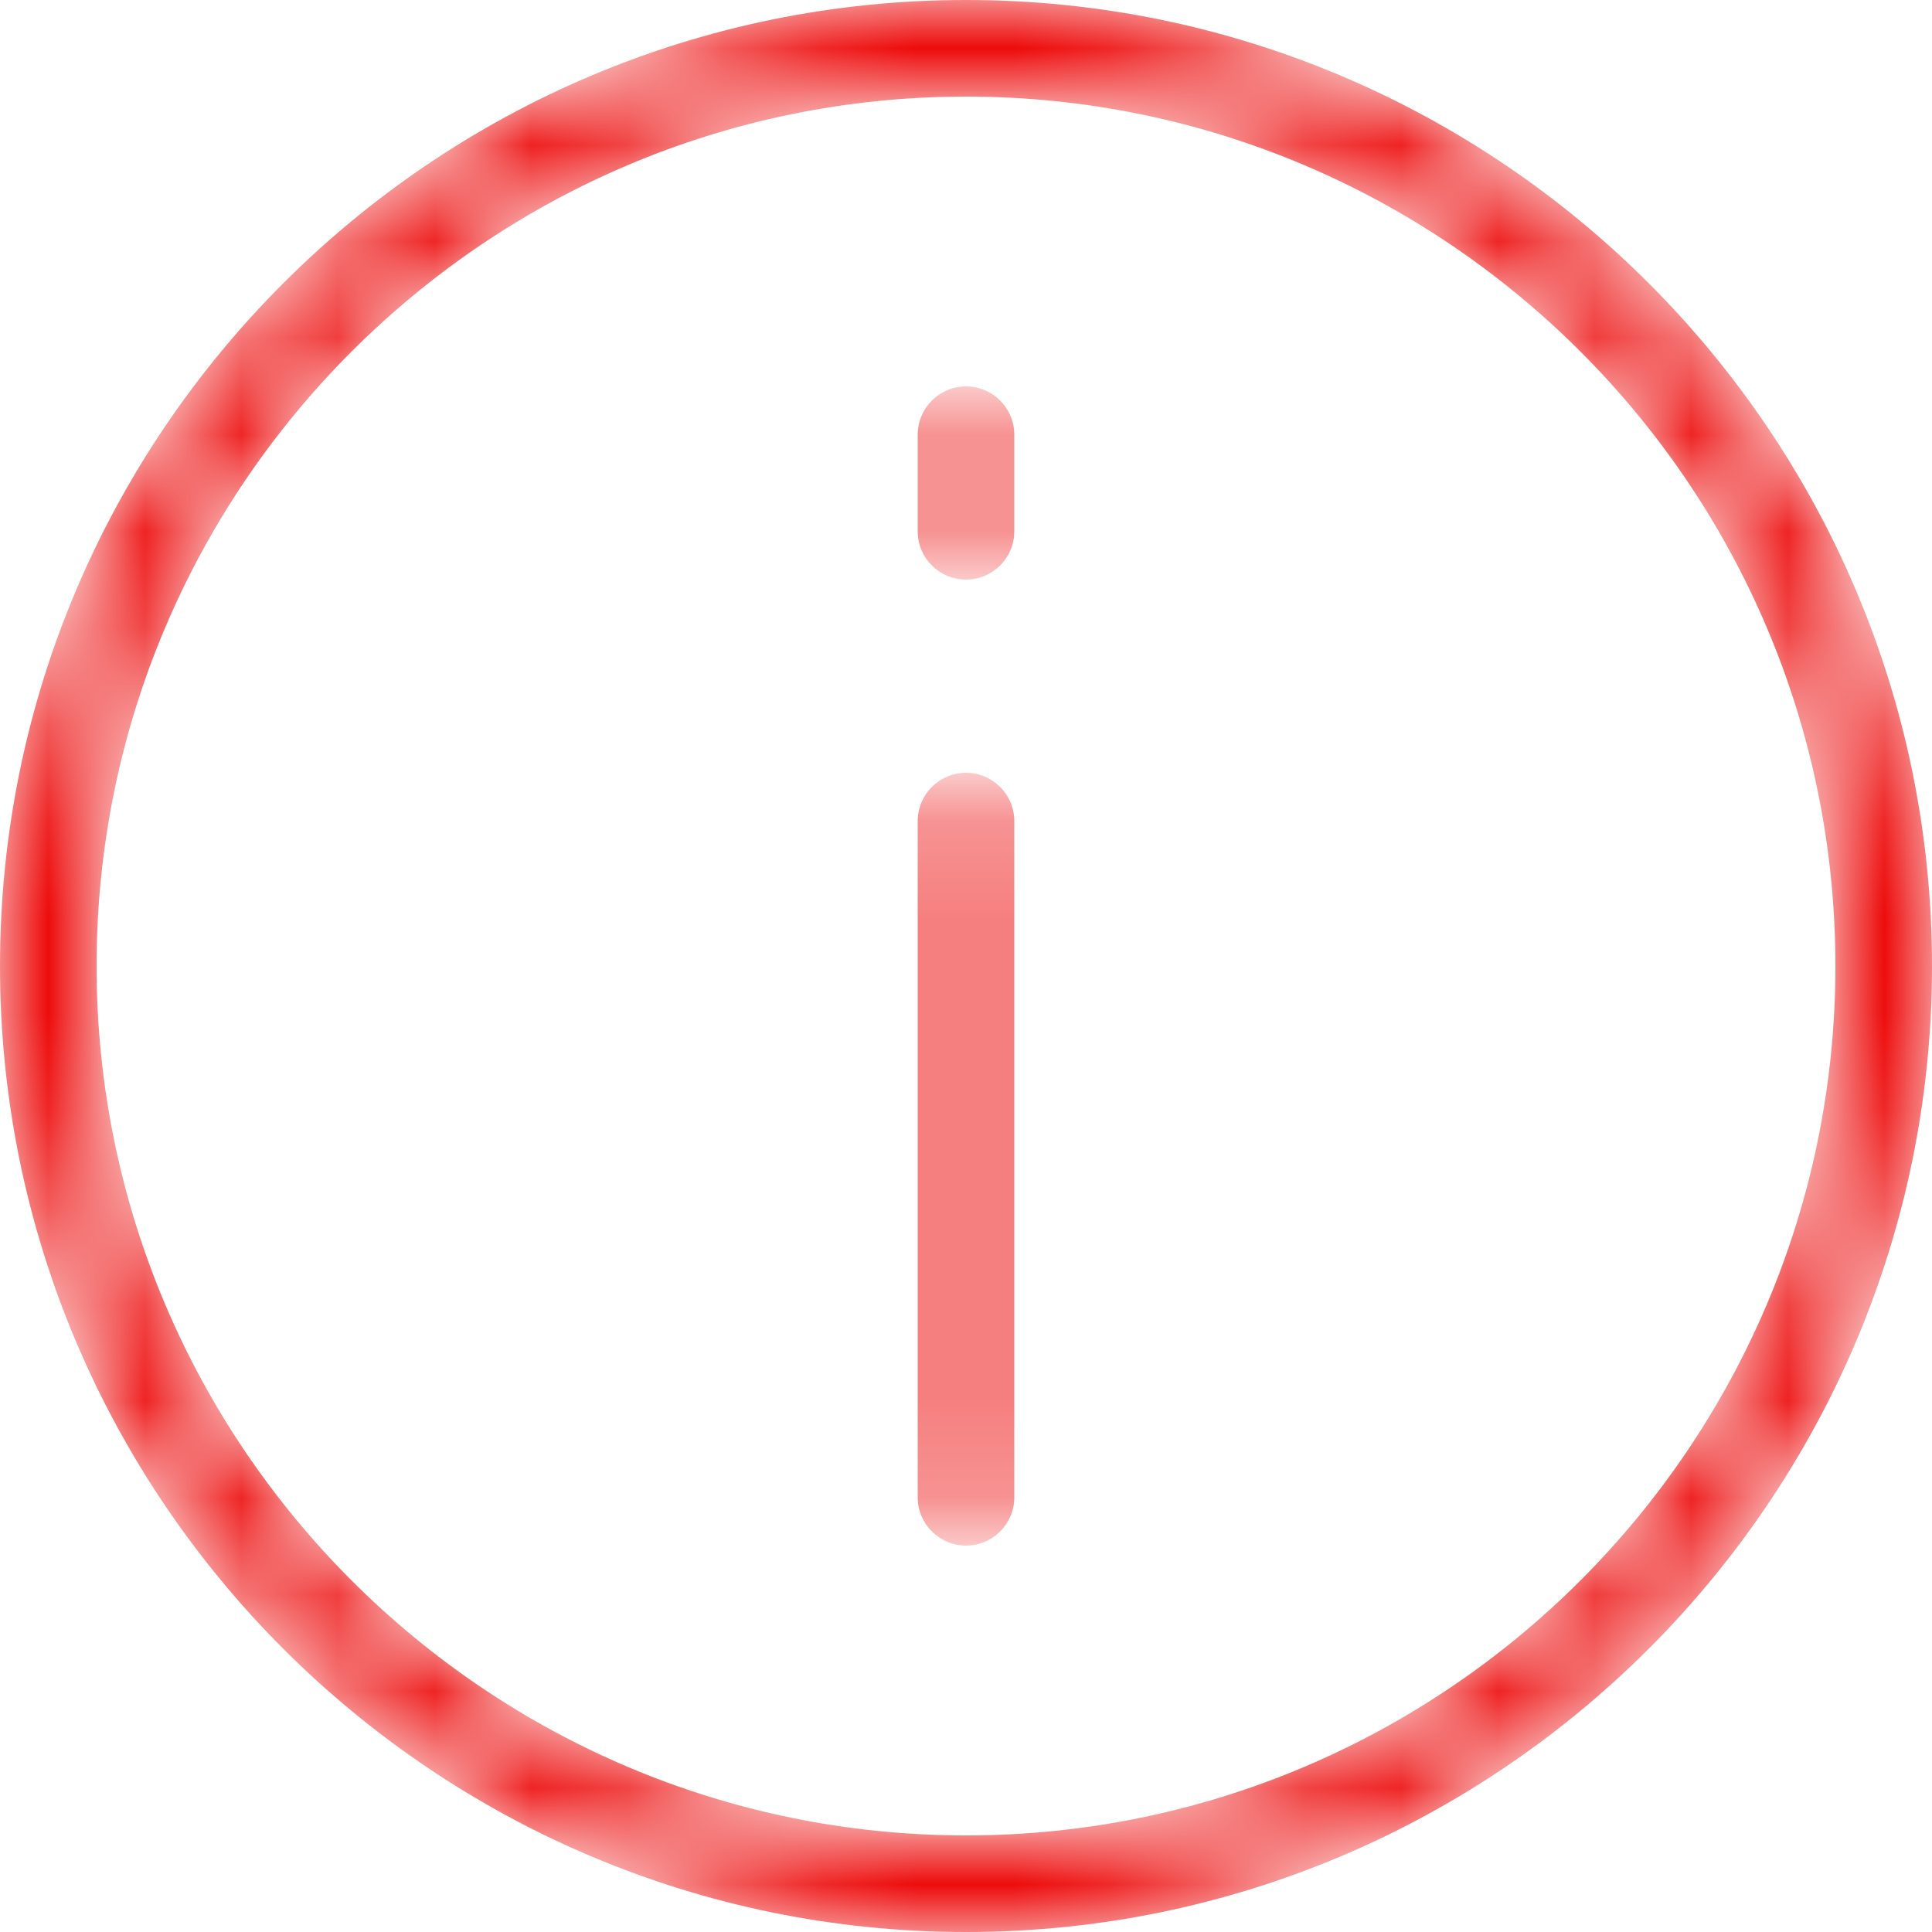 <svg width="20" height="20" viewBox="0 0 20 20" fill="none" xmlns="http://www.w3.org/2000/svg">
<mask id="mask0" mask-type="alpha" maskUnits="userSpaceOnUse" x="0" y="0" width="20" height="20">
<path d="M10 0C15.514 0 20 4.486 20 10C20 15.514 15.514 20 10 20C4.486 20 0 15.514 0 10C0 4.486 4.486 0 10 0ZM10 1C5.038 1 1 5.038 1 10C1 14.962 5.038 19 10 19C14.962 19 19 14.962 19 10C19 5.038 14.962 1 10 1ZM10 8C10.276 8 10.5 8.224 10.5 8.5V15.5C10.5 15.776 10.276 16 10 16C9.724 16 9.5 15.776 9.5 15.5V8.5C9.5 8.224 9.724 8 10 8ZM10 4C10.276 4 10.5 4.224 10.5 4.5V5.5C10.5 5.776 10.276 6 10 6C9.724 6 9.5 5.776 9.5 5.5V4.5C9.5 4.224 9.724 4 10 4Z" fill="white"/>
</mask>
<g mask="url(#mask0)">
<path d="M10 0C15.514 0 20 4.486 20 10C20 15.514 15.514 20 10 20C4.486 20 0 15.514 0 10C0 4.486 4.486 0 10 0ZM10 1C5.038 1 1 5.038 1 10C1 14.962 5.038 19 10 19C14.962 19 19 14.962 19 10C19 5.038 14.962 1 10 1ZM10 8C10.276 8 10.5 8.224 10.5 8.5V15.5C10.5 15.776 10.276 16 10 16C9.724 16 9.5 15.776 9.5 15.5V8.5C9.5 8.224 9.724 8 10 8ZM10 4C10.276 4 10.5 4.224 10.5 4.5V5.5C10.5 5.776 10.276 6 10 6C9.724 6 9.5 5.776 9.5 5.5V4.5C9.5 4.224 9.724 4 10 4Z" fill="#EC0000"/>
</g>
</svg>
